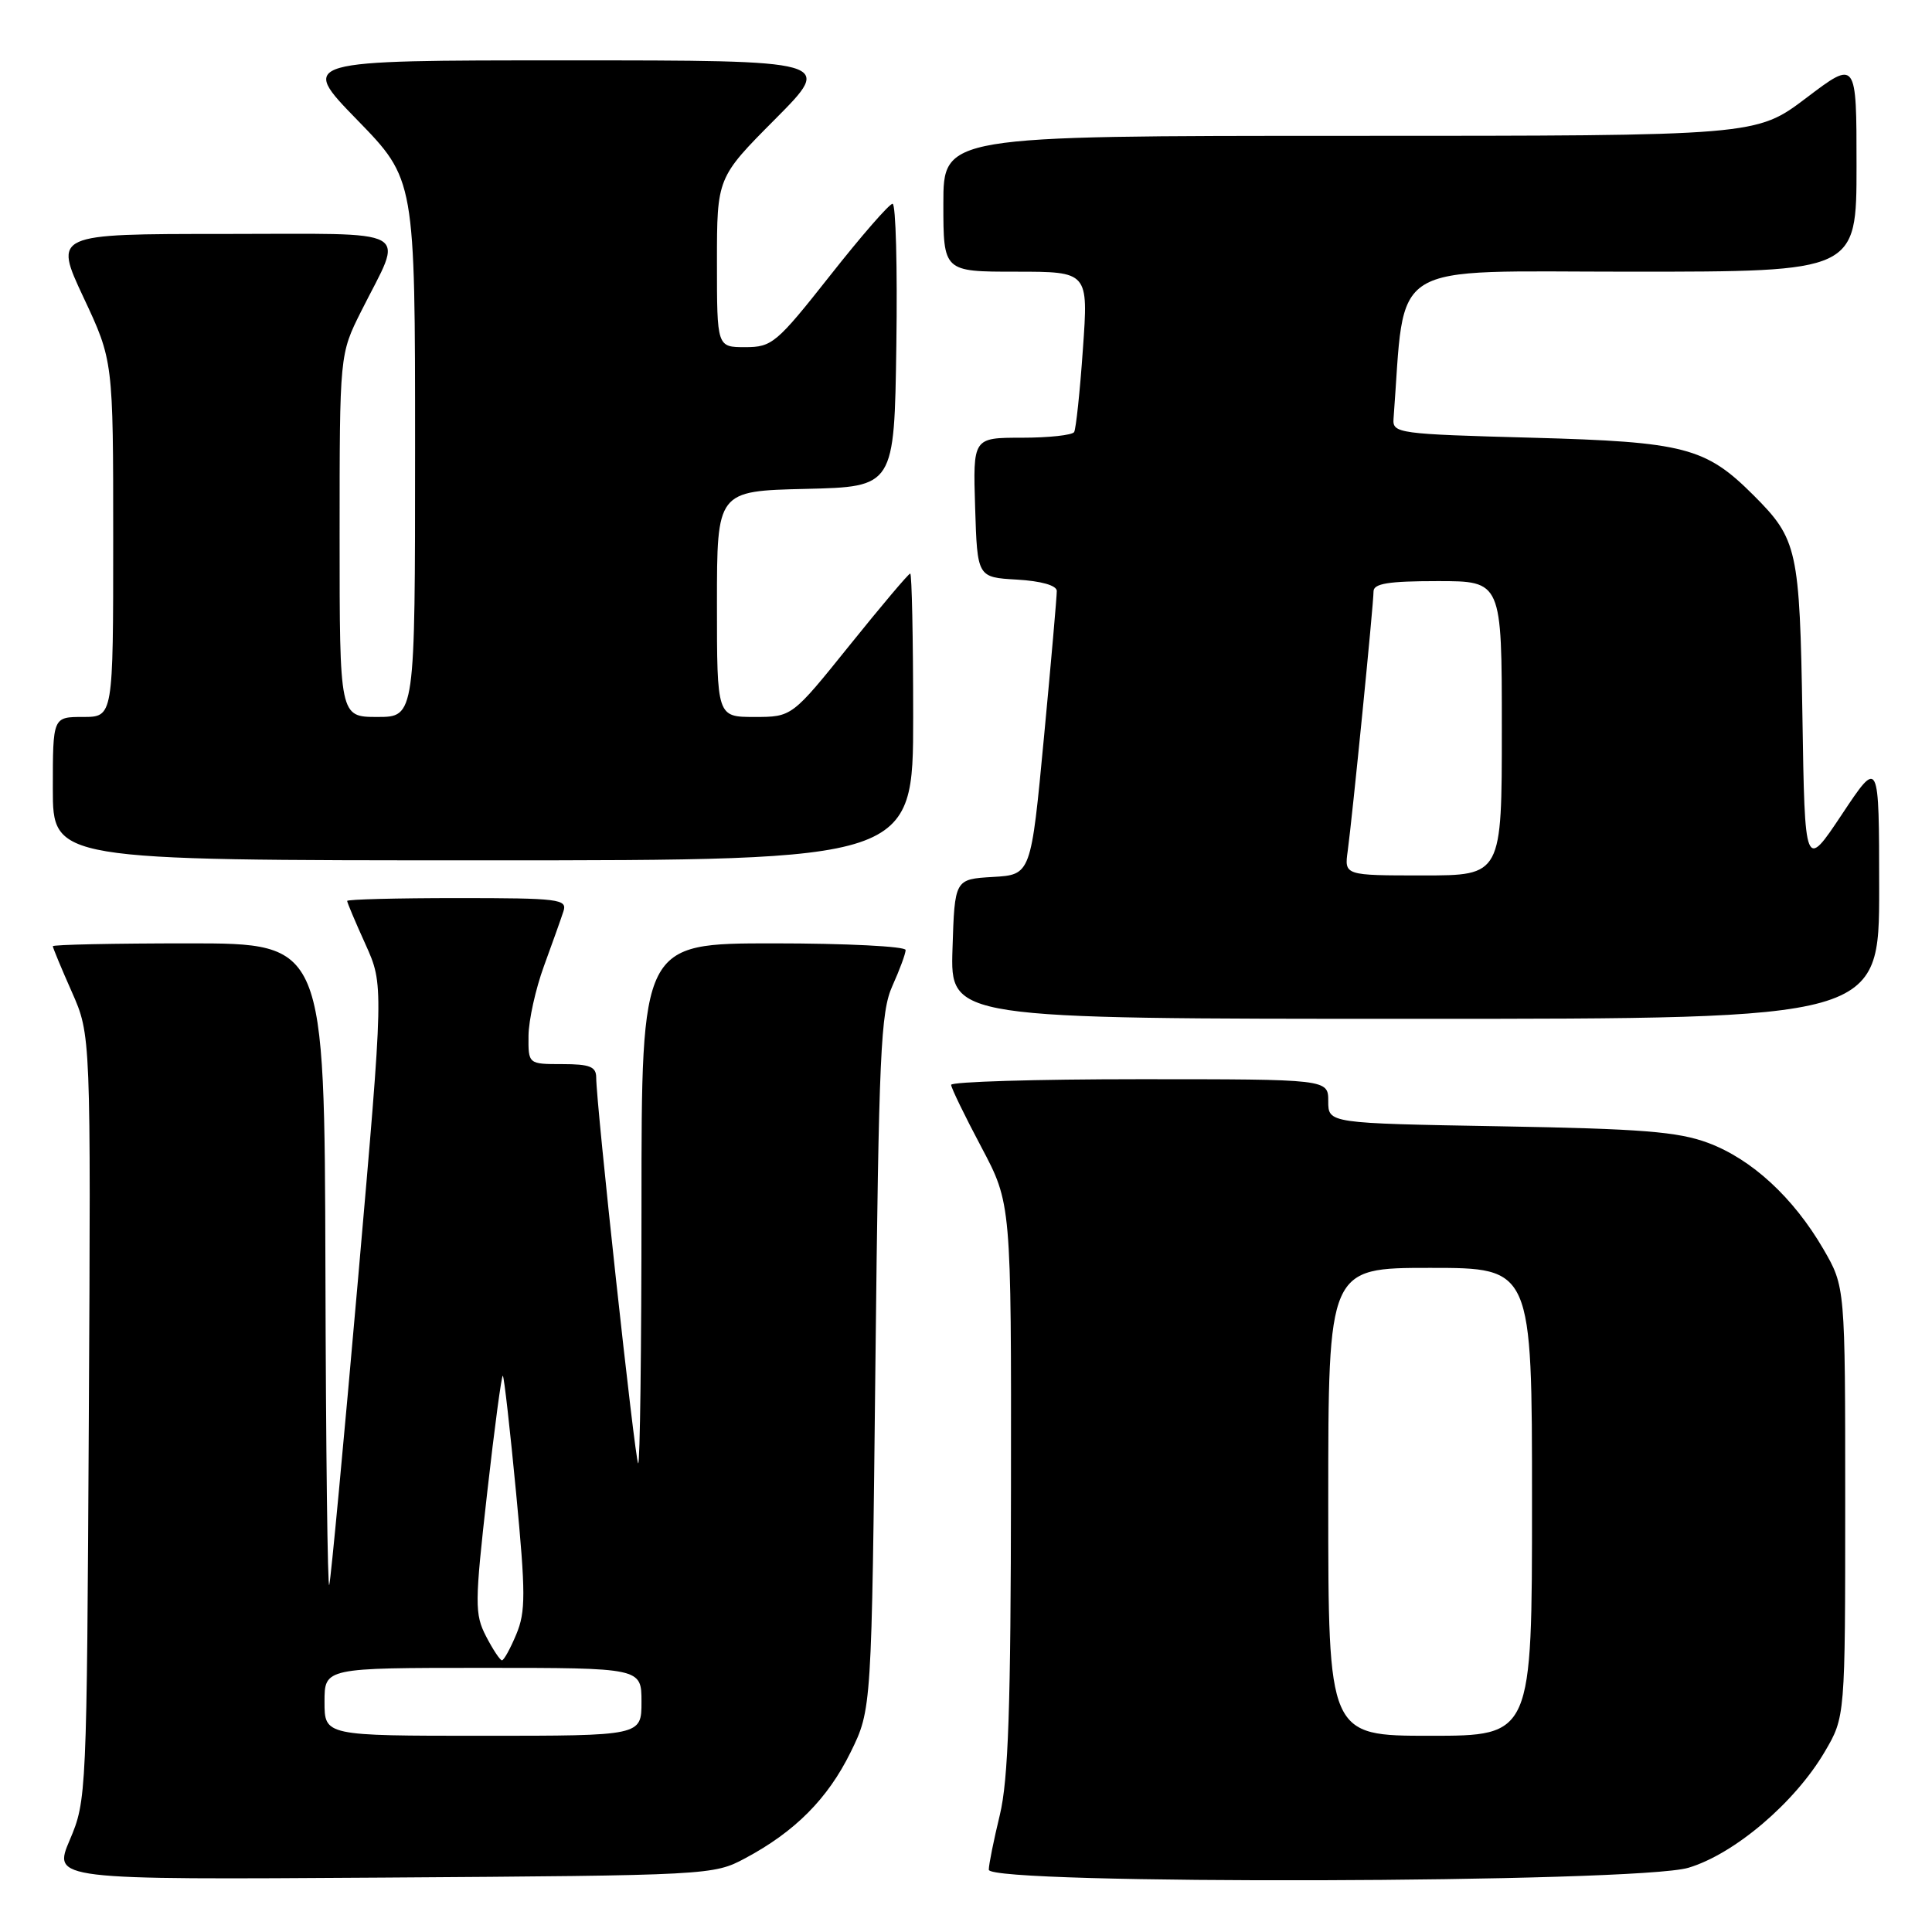 <?xml version="1.0" encoding="UTF-8" standalone="no"?>
<!DOCTYPE svg PUBLIC "-//W3C//DTD SVG 1.1//EN" "http://www.w3.org/Graphics/SVG/1.1/DTD/svg11.dtd" >
<svg xmlns="http://www.w3.org/2000/svg" xmlns:xlink="http://www.w3.org/1999/xlink" version="1.1" viewBox="0 0 256 256">
 <g >
 <path fill="currentColor"
d=" M 98.72 246.24 C 105.34 242.71 109.68 238.34 112.71 232.18 C 115.50 226.50 115.50 226.50 116.00 180.50 C 116.45 139.51 116.69 134.08 118.25 130.63 C 119.21 128.50 120.00 126.36 120.00 125.88 C 120.00 125.40 112.12 125.00 102.50 125.00 C 85.00 125.00 85.00 125.00 85.00 159.67 C 85.00 178.73 84.80 194.14 84.56 193.90 C 84.13 193.47 79.00 146.29 79.00 142.78 C 79.00 141.34 78.15 141.00 74.50 141.00 C 70.00 141.00 70.00 141.00 70.03 137.25 C 70.05 135.19 70.97 131.03 72.08 128.00 C 73.19 124.97 74.35 121.71 74.66 120.75 C 75.19 119.14 74.09 119.00 60.62 119.00 C 52.58 119.00 46.00 119.17 46.00 119.38 C 46.00 119.59 47.09 122.18 48.43 125.13 C 50.85 130.50 50.85 130.50 47.44 169.50 C 45.56 190.95 43.85 209.18 43.63 210.00 C 43.41 210.82 43.18 192.04 43.12 168.25 C 43.00 125.00 43.00 125.00 25.00 125.00 C 15.10 125.00 7.00 125.17 7.00 125.38 C 7.00 125.58 8.13 128.31 9.52 131.44 C 12.04 137.14 12.04 137.14 11.77 187.82 C 11.50 237.85 11.47 238.57 9.25 243.79 C 7.00 249.08 7.00 249.08 50.75 248.79 C 93.97 248.50 94.55 248.47 98.72 246.24 Z  M 223.72 247.49 C 229.80 245.68 237.82 238.87 241.78 232.13 C 244.50 227.50 244.50 227.50 244.50 199.00 C 244.50 170.50 244.50 170.50 241.60 165.50 C 237.63 158.68 232.12 153.60 226.34 151.44 C 222.34 149.95 217.53 149.57 198.75 149.24 C 176.00 148.84 176.00 148.84 176.00 145.92 C 176.00 143.00 176.00 143.00 151.00 143.00 C 137.25 143.00 126.01 143.34 126.03 143.75 C 126.04 144.16 127.84 147.87 130.03 151.99 C 134.00 159.48 134.00 159.48 133.96 196.99 C 133.94 226.22 133.61 235.82 132.48 240.50 C 131.68 243.80 131.02 247.06 131.02 247.75 C 130.99 249.77 216.85 249.53 223.72 247.49 Z  M 249.00 117.75 C 248.99 100.50 248.99 100.50 244.07 107.90 C 239.15 115.29 239.15 115.29 238.83 94.90 C 238.47 72.78 238.18 71.45 232.36 65.63 C 226.00 59.27 223.22 58.55 203.00 58.00 C 185.27 57.52 184.51 57.42 184.65 55.50 C 186.27 34.17 183.32 36.00 216.09 36.00 C 246.00 36.00 246.00 36.00 246.00 21.97 C 246.00 7.93 246.00 7.93 239.35 12.97 C 232.70 18.00 232.70 18.00 178.85 18.00 C 125.00 18.00 125.00 18.00 125.00 27.00 C 125.00 36.00 125.00 36.00 134.61 36.00 C 144.22 36.00 144.22 36.00 143.49 46.25 C 143.10 51.89 142.57 56.84 142.33 57.25 C 142.08 57.66 138.97 58.00 135.40 58.00 C 128.92 58.00 128.92 58.00 129.21 67.25 C 129.50 76.50 129.50 76.50 134.75 76.80 C 137.97 76.99 140.01 77.57 140.03 78.30 C 140.04 78.96 139.28 87.69 138.33 97.70 C 136.61 115.91 136.61 115.91 131.56 116.20 C 126.50 116.50 126.50 116.50 126.21 125.75 C 125.92 135.00 125.92 135.00 187.46 135.00 C 249.00 135.00 249.00 135.00 249.00 117.75 Z  M 121.00 95.00 C 121.00 84.55 120.82 76.00 120.61 76.00 C 120.39 76.00 116.78 80.28 112.58 85.50 C 104.94 95.00 104.94 95.00 99.97 95.00 C 95.00 95.00 95.00 95.00 95.00 80.03 C 95.00 65.06 95.00 65.06 106.75 64.78 C 118.50 64.50 118.50 64.50 118.77 45.75 C 118.92 35.44 118.70 27.00 118.27 27.00 C 117.84 27.00 114.12 31.27 110.00 36.50 C 102.91 45.48 102.30 46.00 98.75 46.00 C 95.00 46.00 95.00 46.00 95.00 34.77 C 95.00 23.54 95.00 23.54 102.73 15.77 C 110.45 8.00 110.45 8.00 75.05 8.00 C 39.65 8.00 39.65 8.00 47.33 15.89 C 55.00 23.77 55.00 23.77 55.00 59.39 C 55.00 95.00 55.00 95.00 50.00 95.00 C 45.00 95.00 45.00 95.00 45.00 70.97 C 45.00 46.94 45.00 46.94 47.87 41.22 C 53.52 29.96 55.38 31.00 29.63 31.00 C 7.13 31.00 7.13 31.00 11.06 39.40 C 15.00 47.79 15.00 47.79 15.00 71.40 C 15.00 95.00 15.00 95.00 11.00 95.00 C 7.00 95.00 7.00 95.00 7.00 104.50 C 7.00 114.00 7.00 114.00 64.00 114.00 C 121.00 114.00 121.00 114.00 121.00 95.00 Z  M 43.00 225.50 C 43.00 221.00 43.00 221.00 64.00 221.00 C 85.00 221.00 85.00 221.00 85.00 225.50 C 85.00 230.00 85.00 230.00 64.00 230.00 C 43.00 230.00 43.00 230.00 43.00 225.50 Z  M 64.41 216.83 C 62.89 213.88 62.89 212.54 64.55 197.83 C 65.53 189.12 66.47 182.13 66.63 182.30 C 66.80 182.46 67.59 189.47 68.39 197.86 C 69.66 211.14 69.66 213.57 68.41 216.56 C 67.62 218.45 66.77 220.00 66.51 220.00 C 66.26 220.00 65.31 218.57 64.41 216.83 Z  M 176.00 199.00 C 176.00 168.00 176.00 168.00 189.50 168.00 C 203.00 168.00 203.00 168.00 203.00 199.00 C 203.00 230.00 203.00 230.00 189.50 230.00 C 176.00 230.00 176.00 230.00 176.00 199.00 Z  M 178.58 112.75 C 179.18 108.36 182.00 80.09 182.00 78.37 C 182.00 77.32 183.97 77.00 190.50 77.00 C 199.00 77.00 199.00 77.00 199.00 96.50 C 199.00 116.00 199.00 116.00 188.56 116.00 C 178.13 116.00 178.13 116.00 178.58 112.75 Z "/>
</g>
</svg>
